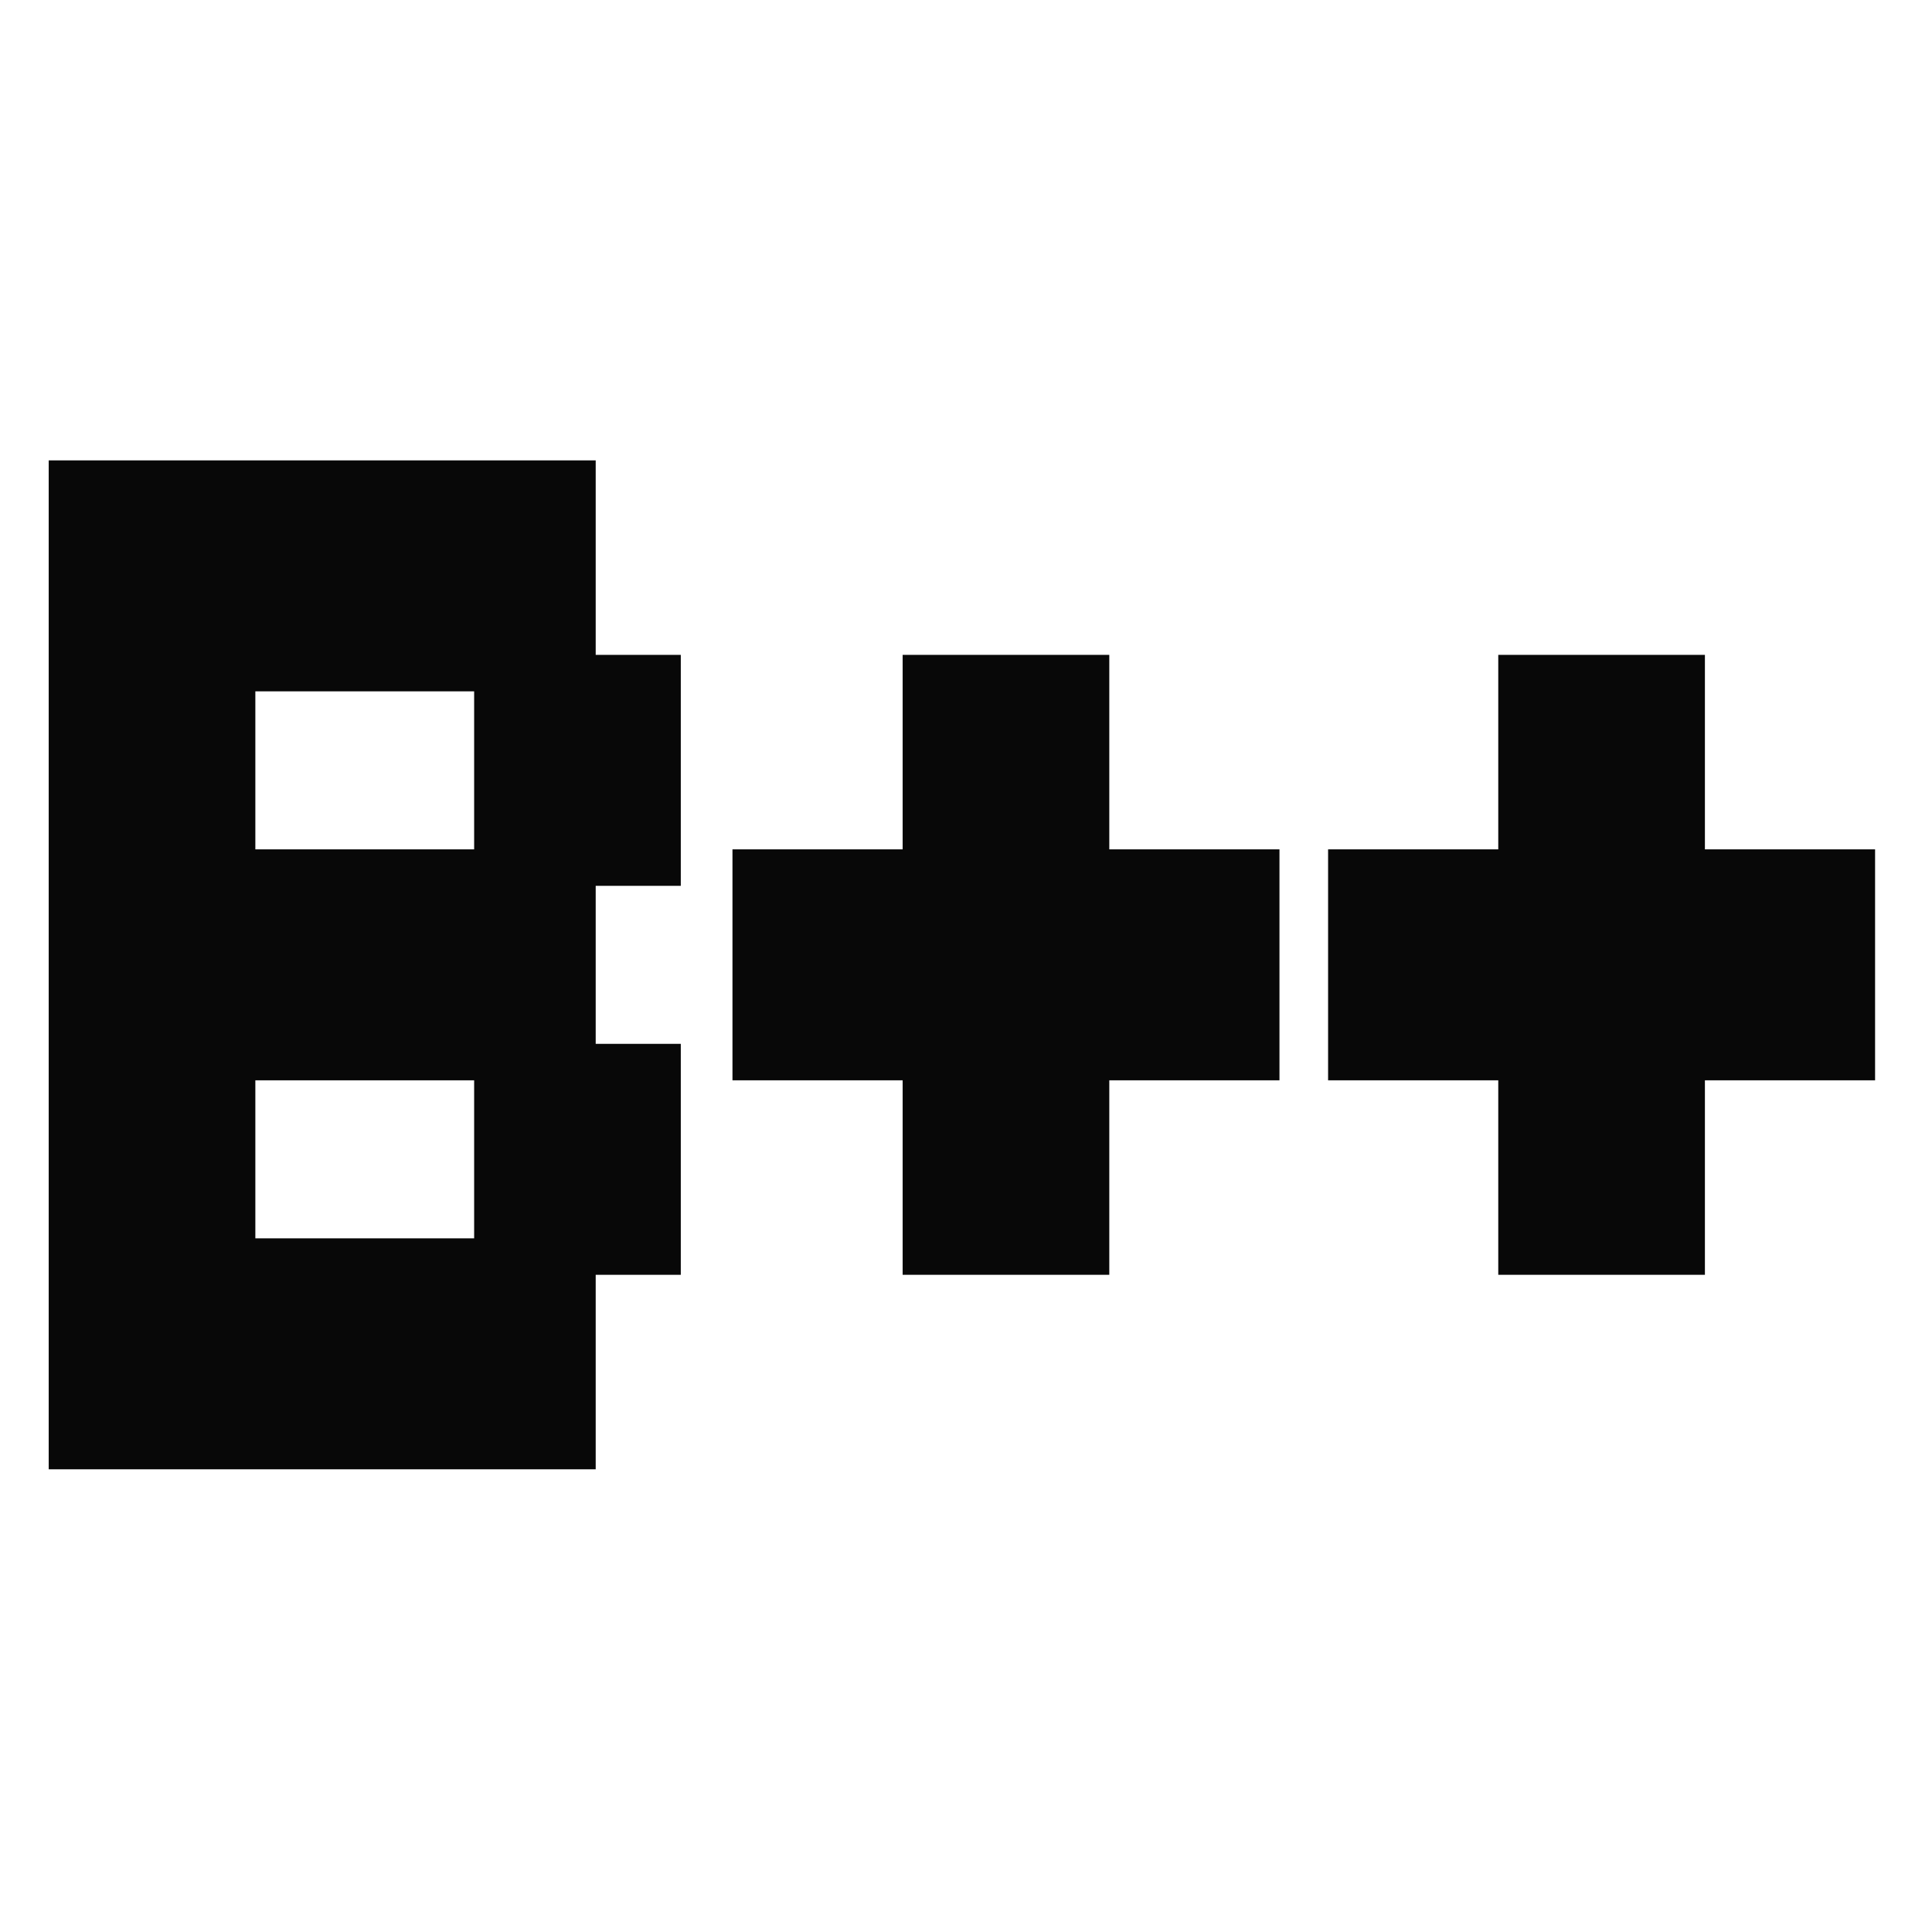 <svg clip-rule="evenodd" fill-rule="evenodd" stroke-linejoin="round" stroke-miterlimit="2" viewBox="0 0 24 24" xmlns="http://www.w3.org/2000/svg"><g fill="#080808" fill-rule="nonzero"><path d="m2 7v83h45v-16h7v-19h-7v-13h7v-19h-7v-16zm17 19h18v13h-18zm0 32h18v13h-18z" transform="matrix(.151 0 0 .151 .303 4.662)"/><g transform="matrix(.151 0 0 .151 -28.198 4.662)"><path d="m261 23v16h-14v19h14v16h17v-16h14v-19h-14v-16z"/><path d="m310 23v16h-14v19h14v16h17v-16h14v-19h-14v-16z"/></g></g></svg>